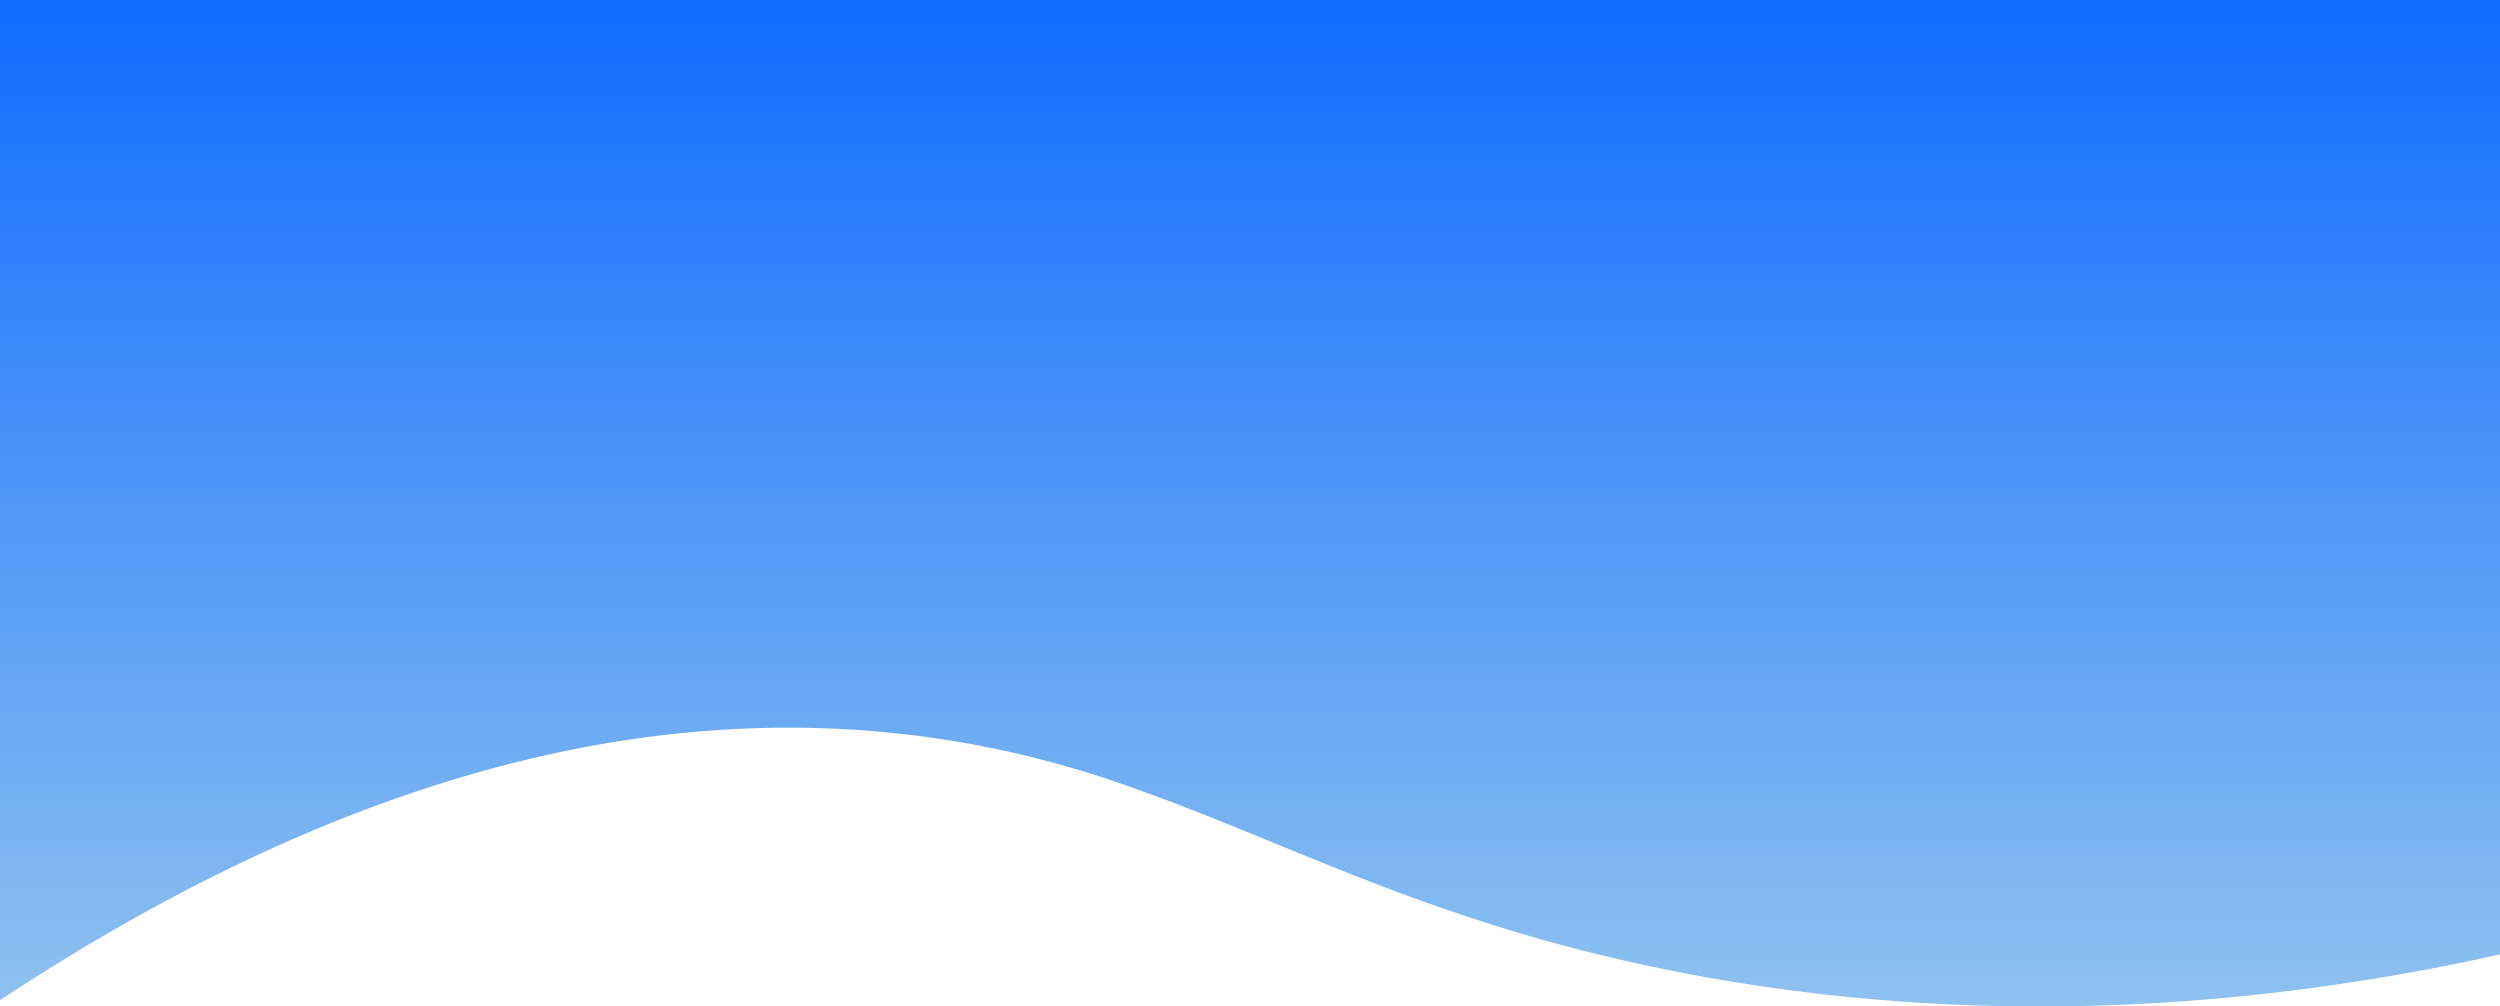 <svg xmlns="http://www.w3.org/2000/svg" xmlns:xlink="http://www.w3.org/1999/xlink" viewBox="0 0 504 202.9"><defs><style>.cls-1{fill:url(#linear-gradient);}</style><linearGradient id="linear-gradient" x1="252" y1="202.9" x2="252" gradientUnits="userSpaceOnUse"><stop offset="0" stop-color="#8fc2ef"/><stop offset="1" stop-color="#106bfe"/></linearGradient></defs><title>Asset-5</title><g id="Layer_2" data-name="Layer 2"><g id="Layer_1-2" data-name="Layer 1"><path class="cls-1" d="M504,192.41c-37.54,8.34-94.57,16.27-159.81,4.64-52.17-9.3-81.9-26.16-114.64-37.8a203.32,203.32,0,0,0-55.39-12c-23.23-1.68-53.13,0-89.3,12C59.59,167.61,31.26,181,0,201.66V0H504Z"/></g></g></svg>